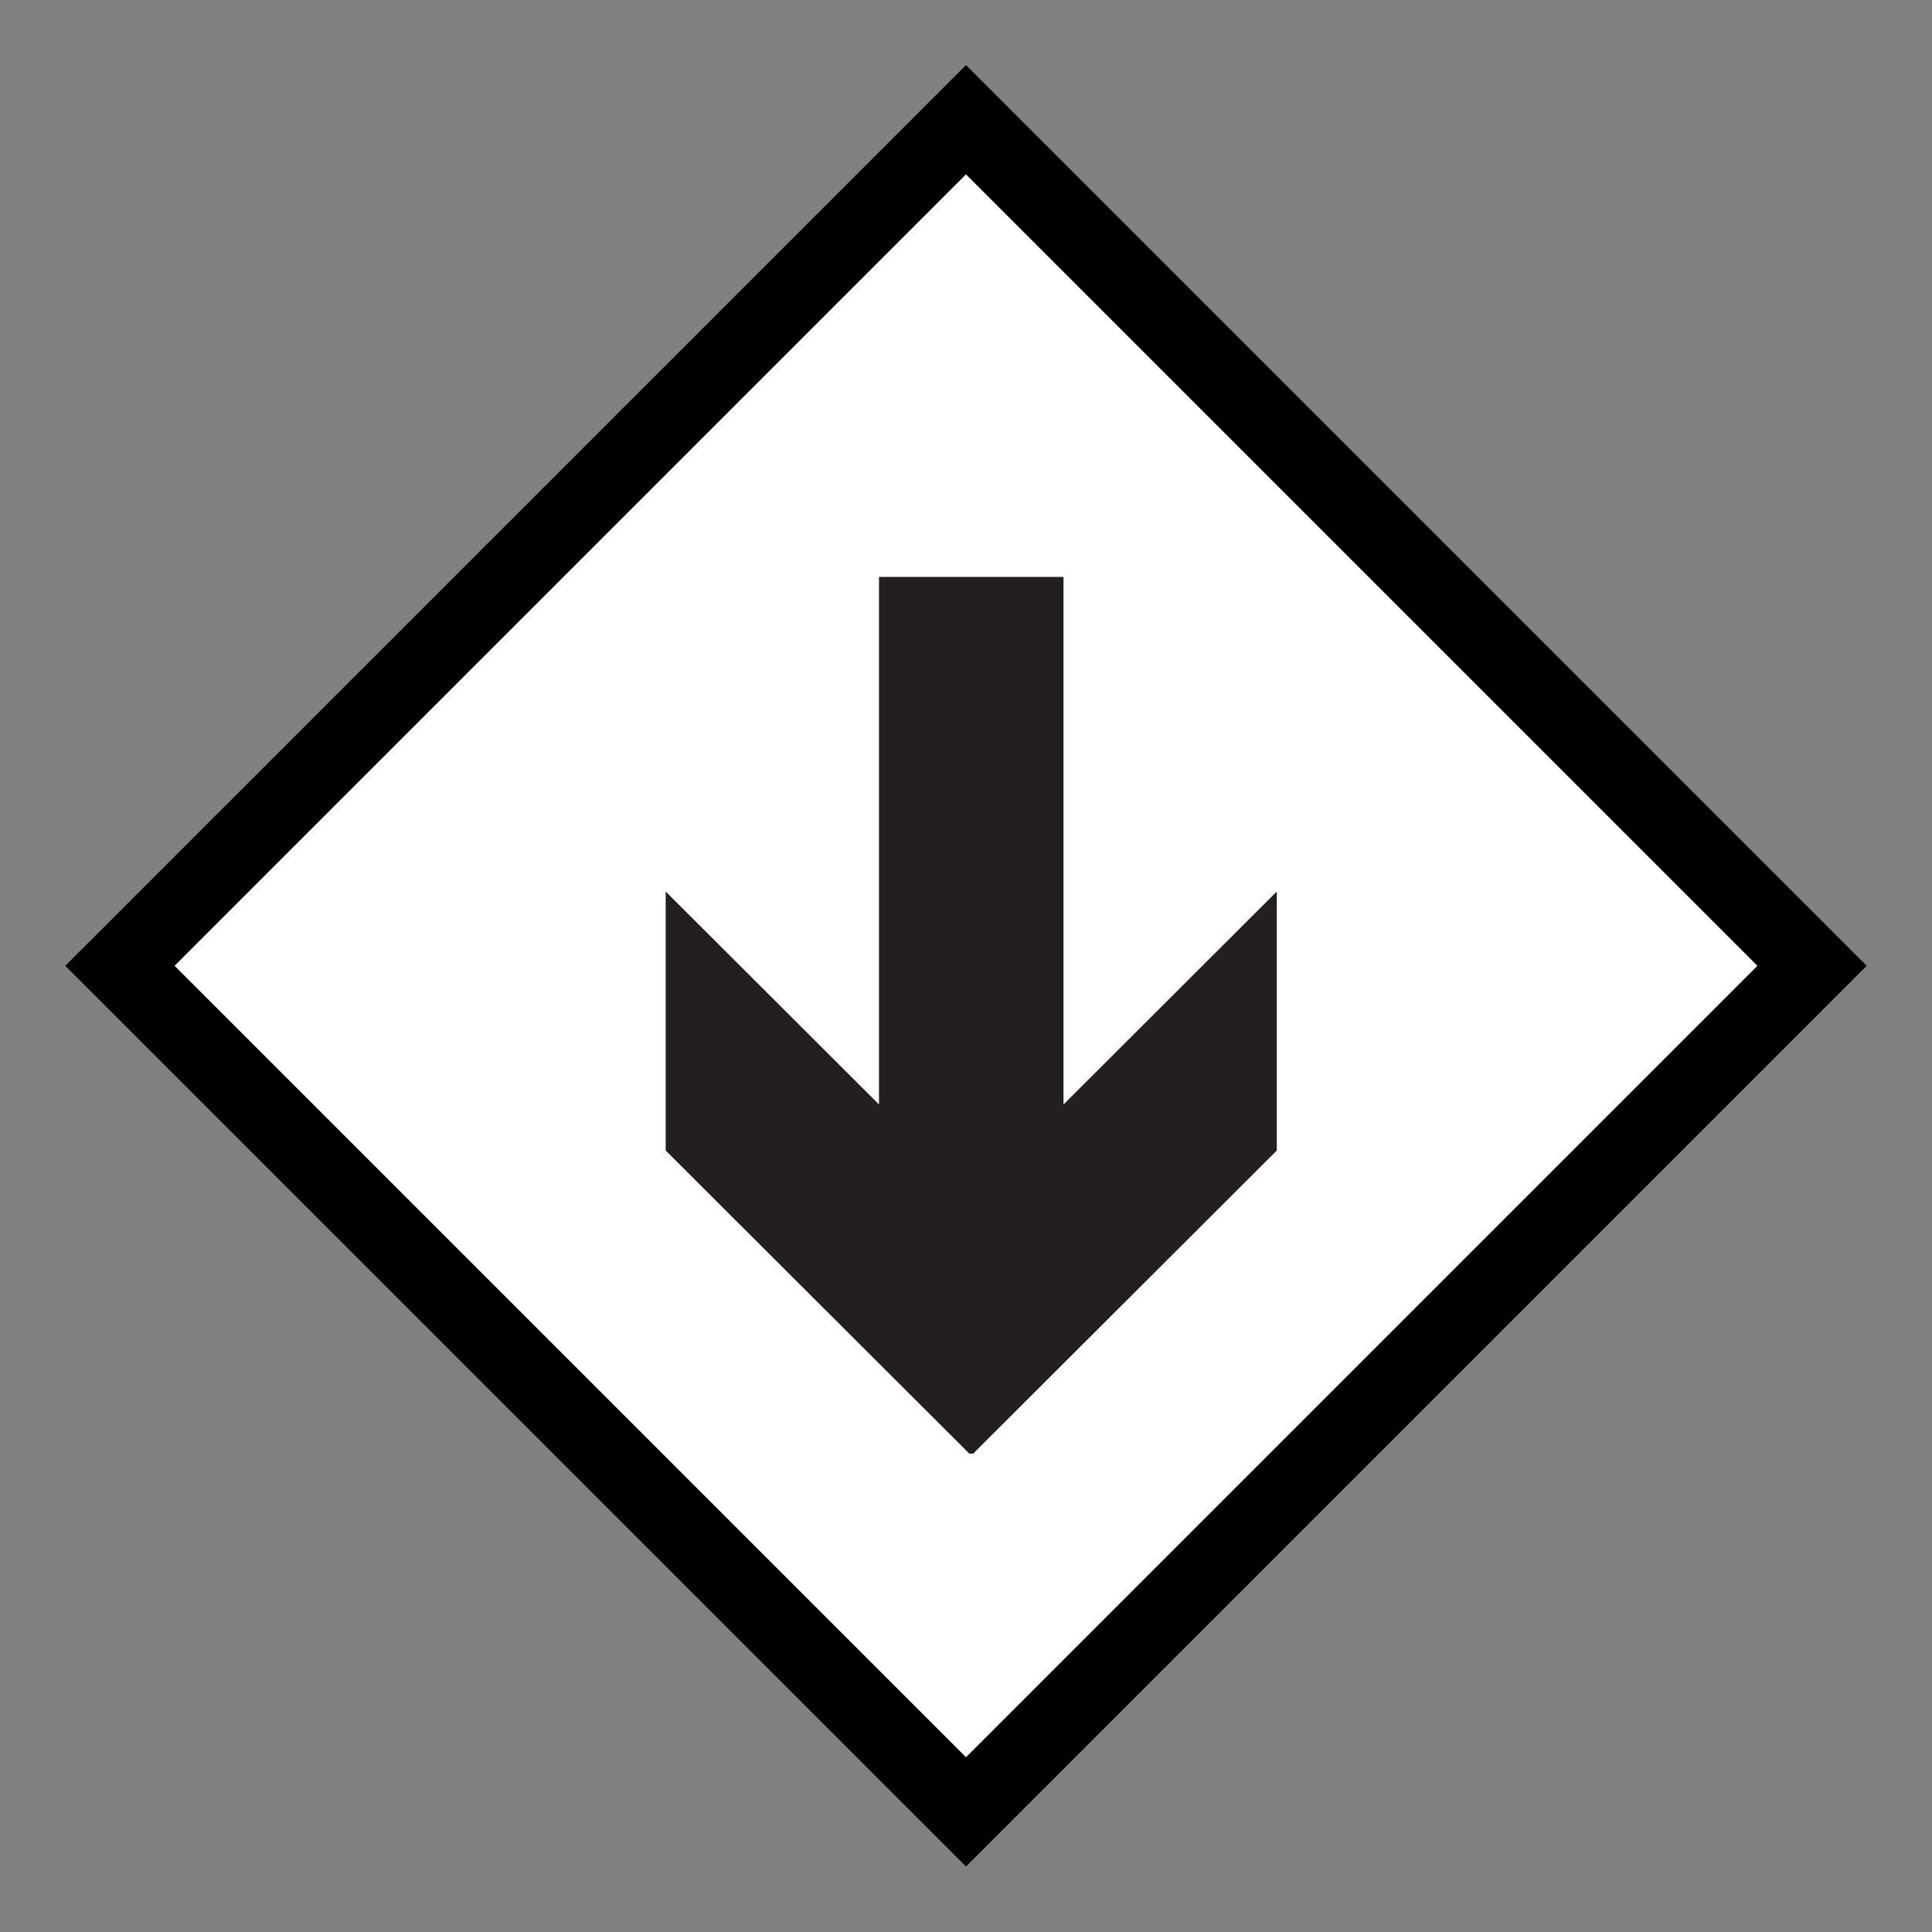 <?xml version="1.0" encoding="utf-8"?>
<!-- Generator: Adobe Illustrator 22.0.1, SVG Export Plug-In . SVG Version: 6.00 Build 0)  -->
<svg version="1.1" id="Layer_1" xmlns="http://www.w3.org/2000/svg" xmlns:xlink="http://www.w3.org/1999/xlink" x="0px" y="0px"
	 viewBox="0 0 1000 1000" style="enable-background:new 0 0 1000 1000;" xml:space="preserve">
<rect x="0" y="0" width="1000" height="1000" fill="#808080" stroke="none"/>
<style type="text/css">
	.st0{fill:none;}
	.st1{fill:#231F20;}
	.st2{fill:#FFFFFF;stroke:#000000;stroke-width:40;stroke-miterlimit:10;}
	.st3{fill:none;stroke:#000000;stroke-width:65;stroke-miterlimit:10;}
</style>
<symbol  id="Arrow_28" viewBox="-22.9 -15.9 45.7 31.8">
	<rect x="-22.9" y="-15.9" class="st0" width="45.7" height="31.8"/>
	<g>
		<polygon class="st1" points="-22.9,4.8 4.6,4.8 -6.5,15.9 7,15.9 22.9,0 7,-15.9 -6.5,-15.9 4.6,-4.8 -22.9,-4.8 		"/>
	</g>
</symbol>
<rect x="190.3" y="190.3" transform="matrix(0.707 0.707 -0.707 0.707 500 -207.107)" class="st2" width="619.4" height="619.4"/>
<path class="st3" d="M500.5,683.5"/>
<path class="st3" d="M500.5,270"/>
<use xlink:href="#Arrow_28"  width="45.7" height="31.8" x="-22.9" y="-15.9" transform="matrix(6.080338e-16 9.93 9.947 -6.090569e-16 502.715 525.997)" style="overflow:visible;"/>
</svg>

